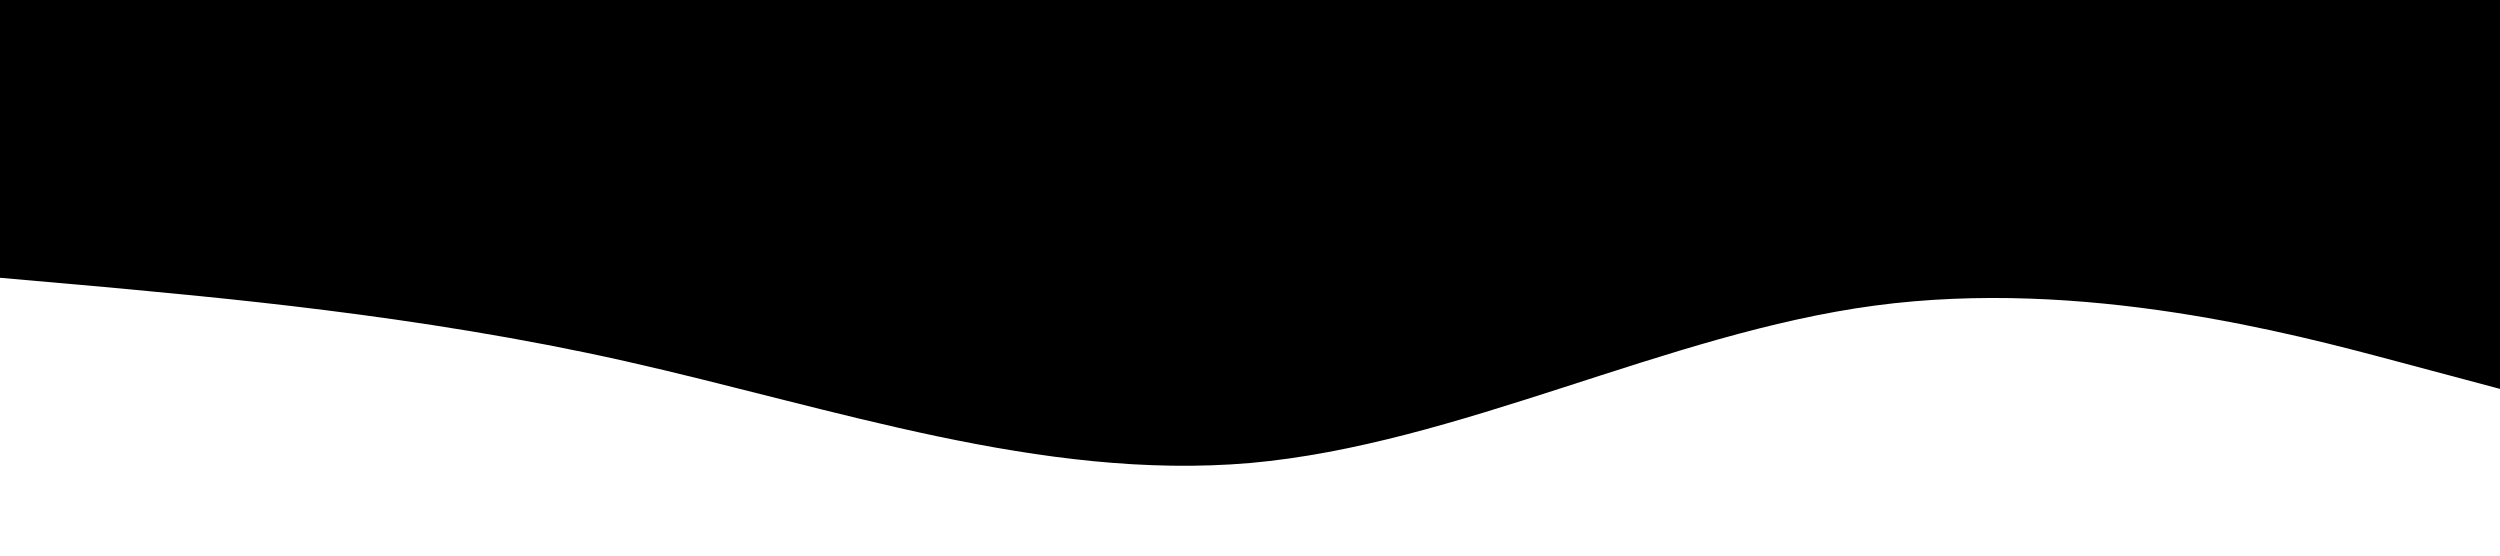 <svg xmlns="http://www.w3.org/2000/svg" viewBox="0 0 1440 320">
  <path fill="currentColor" fill-opacity="1" d="M0,160L60,165.3C120,171,240,181,360,208C480,235,600,277,720,266.7C840,256,960,192,1080,176C1200,160,1320,192,1380,208L1440,224L1440,0L1380,0C1320,0,1200,0,1080,0C960,0,840,0,720,0C600,0,480,0,360,0C240,0,120,0,60,0L0,0Z"></path>
</svg>